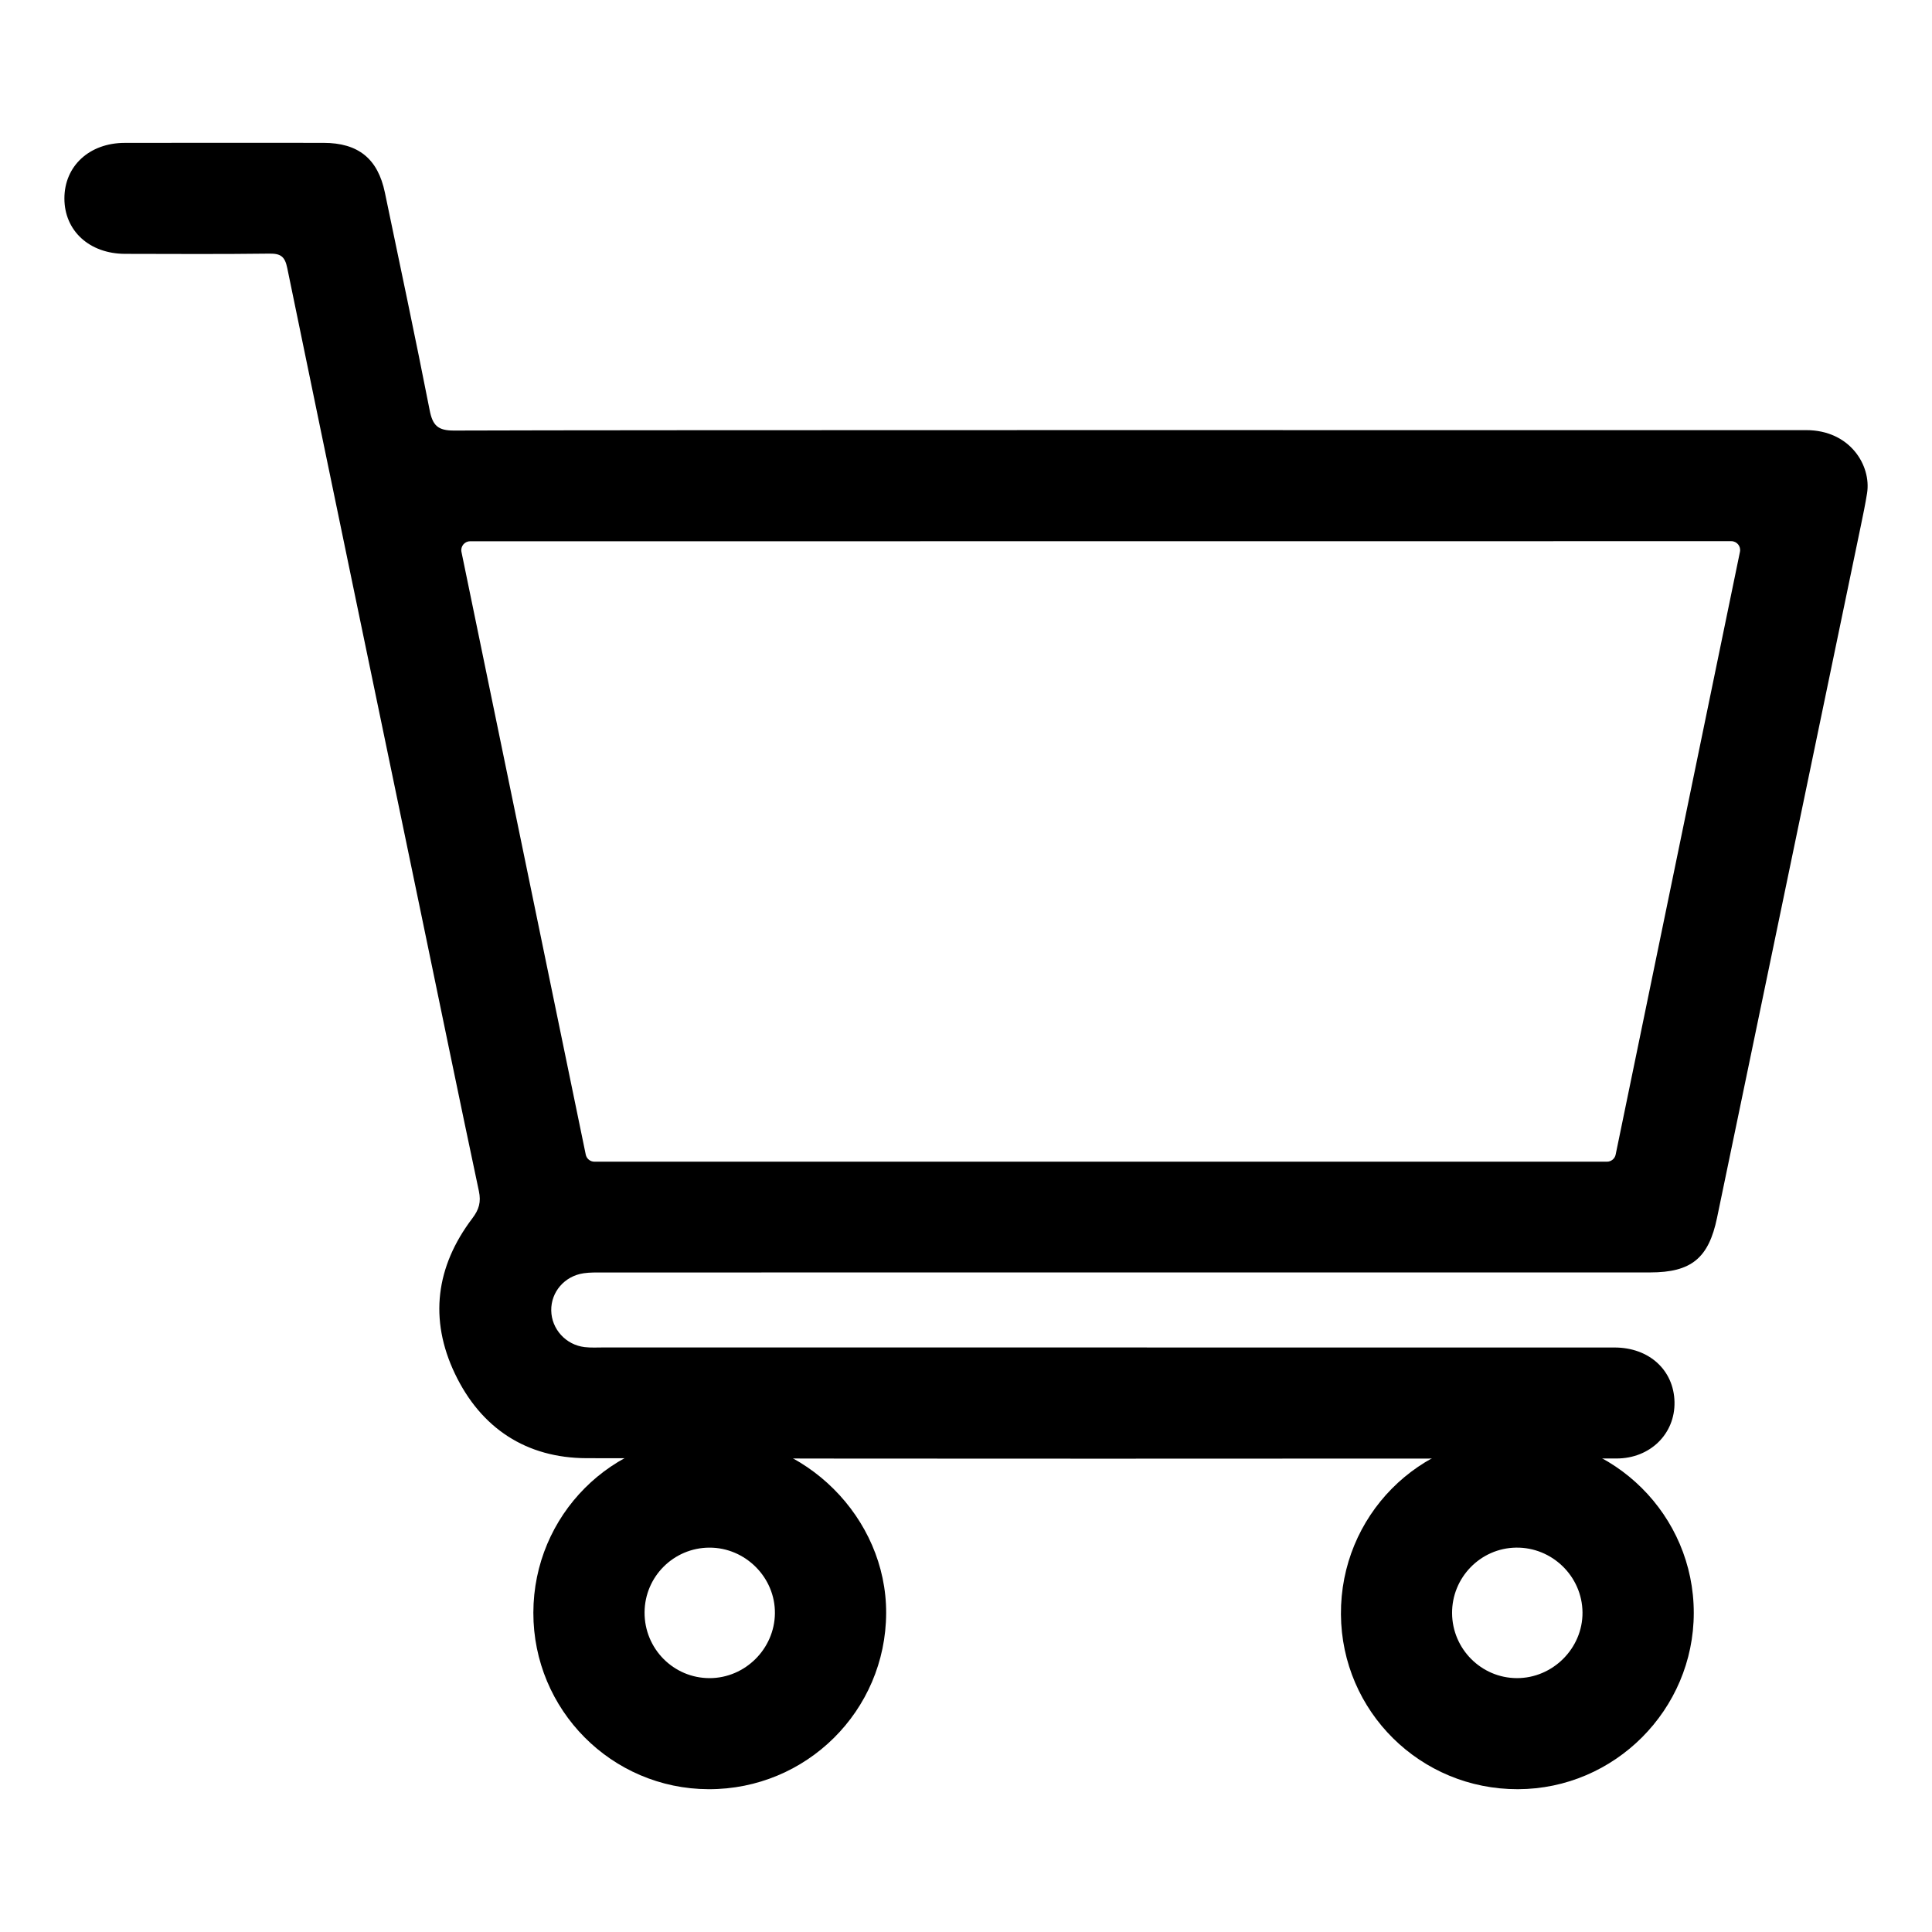 <?xml version="1.0" encoding="utf-8"?>
<!-- Generator: Adobe Illustrator 16.0.0, SVG Export Plug-In . SVG Version: 6.00 Build 0)  -->
<!DOCTYPE svg PUBLIC "-//W3C//DTD SVG 1.1//EN" "http://www.w3.org/Graphics/SVG/1.1/DTD/svg11.dtd">
<svg version="1.1" id="Layer_1" xmlns="http://www.w3.org/2000/svg" xmlns:xlink="http://www.w3.org/1999/xlink" x="0px" y="0px"
	 width="150px" height="150px" viewBox="0 0 150 150" enable-background="new 0 0 150 150" xml:space="preserve">
<g>
	<defs>
		<rect id="SVGID_15_" x="5" y="11.087" width="140" height="127.826"/>
	</defs>
	<clipPath id="SVGID_2_">
		<use xlink:href="#SVGID_15_"  overflow="visible"/>
	</clipPath>
	<path clip-path="url(#SVGID_2_)" d="M46.793,98.795c-0.493,0-0.992-0.011-1.477,0.06c-1.484,0.216-2.542,1.452-2.518,2.894
		c0.023,1.438,1.127,2.667,2.594,2.84c0.487,0.058,0.985,0.027,1.479,0.027c26.161,0.001,52.321-0.002,78.482,0.004
		c2.691,0.001,4.603,1.76,4.655,4.229c0.052,2.46-1.878,4.387-4.5,4.388c-26.655,0.01-53.309,0.036-79.963-0.024
		c-4.683-0.011-8.205-2.327-10.223-6.556c-2.02-4.23-1.483-8.328,1.349-12.065c0.521-0.687,0.69-1.265,0.509-2.118
		c-1.561-7.349-3.068-14.708-4.596-22.064c-3.434-16.534-6.879-33.067-10.284-49.608c-0.18-0.876-0.501-1.121-1.367-1.111
		c-3.743,0.047-7.486,0.026-11.229,0.018C6.939,19.699,5,17.918,5,15.408c0-2.517,1.937-4.312,4.69-4.315
		c5.142-0.009,10.283-0.007,15.425-0.002c2.703,0.003,4.22,1.229,4.767,3.857c1.173,5.634,2.372,11.263,3.479,16.91
		c0.231,1.18,0.643,1.576,1.894,1.57c12.456-0.053,86.177-0.031,96.831-0.031c2.715,0,5.43-0.002,8.145-0.002
		c3.406,0,5.069,2.751,4.727,4.901c-0.136,0.852-0.312,1.696-0.487,2.54c-3.72,17.905-7.445,35.809-11.161,53.714
		c-0.649,3.128-1.991,4.241-5.195,4.241c-13.533,0.001-27.065,0.001-40.599,0.001C73.941,98.793,60.367,98.792,46.793,98.795
		 M35.828,42.851l9.65,46.794c0.066,0.319,0.347,0.548,0.673,0.548h78.615c0.326,0,0.607-0.229,0.673-0.548l9.651-46.802
		c0.088-0.427-0.238-0.826-0.673-0.826l-97.917,0.008C36.066,42.024,35.74,42.424,35.828,42.851"/>
	<path clip-path="url(#SVGID_2_)" d="M131.504,125.225c-0.003,7.518-6.144,13.672-13.657,13.688
		c-7.566,0.017-13.686-6.031-13.737-13.576c-0.051-7.619,6.033-13.785,13.623-13.808
		C125.327,111.508,131.508,117.653,131.504,125.225 M117.758,130.289c2.794,0.015,5.128-2.315,5.107-5.099
		c-0.022-2.801-2.358-5.076-5.166-5.033c-2.757,0.043-4.978,2.323-4.96,5.093C112.757,128.021,115.001,130.274,117.758,130.289"/>
	<path clip-path="url(#SVGID_2_)" d="M55.033,111.53c7.456-0.014,13.793,6.297,13.768,13.709
		c-0.026,7.584-6.192,13.699-13.787,13.674c-7.53-0.024-13.614-6.153-13.604-13.703C41.422,117.647,47.5,111.545,55.033,111.53
		 M55.107,130.29c2.744-0.008,5.025-2.274,5.057-5.024c0.033-2.786-2.291-5.119-5.089-5.108c-2.77,0.011-5.013,2.248-5.031,5.018
		C50.026,128.005,52.295,130.298,55.107,130.29"/>
</g>
</svg>
